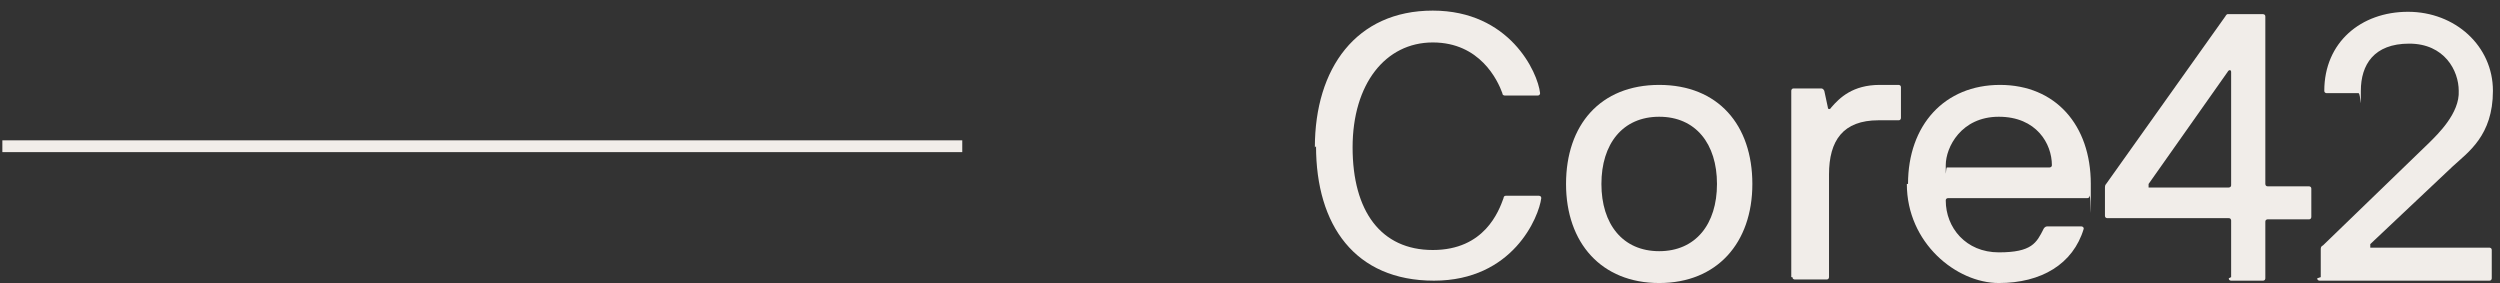 <svg width="212" height="24" viewBox="0 0 212 24" fill="none" xmlns="http://www.w3.org/2000/svg">
<rect x="0" y="0" width="212" height="24" fill="#333333" stroke="none"/>
<path d="M111.5 12.5C111.5 5.8 115 0.9 121.5 0.9C128 0.9 130.4 6.1 130.6 7.9C130.6 7.9 130.6 8.1 130.4 8.1H127.6C127.6 8.1 127.4 8.1 127.4 7.9C127 6.8 125.5 3.6 121.5 3.6C117.5 3.6 114.7 7.1 114.7 12.5C114.7 17.9 117.1 21.2 121.5 21.2C125.9 21.2 127.1 17.9 127.5 16.8C127.5 16.8 127.5 16.6 127.7 16.6H130.5C130.5 16.6 130.7 16.6 130.7 16.8C130.5 18.4 128.3 23.8 121.6 23.8C114.9 23.8 111.6 19.1 111.6 12.4L111.5 12.5Z" fill="#F1EDE9"/>
<path d="M132.8 15.6C132.8 10.6 135.7 7.2 140.7 7.2C145.7 7.2 148.6 10.6 148.6 15.6C148.6 20.6 145.6 24 140.7 24C135.8 24 132.8 20.6 132.8 15.6ZM145.6 15.6C145.6 12.2 143.8 9.9 140.7 9.9C137.6 9.9 135.8 12.2 135.8 15.6C135.8 19 137.6 21.3 140.7 21.3C143.8 21.3 145.6 19 145.6 15.6Z" fill="#F1EDE9"/>
<path d="M151.9 23.5V7.7C151.9 7.7 151.9 7.5 152.1 7.5H154.4C154.5 7.5 154.6 7.5 154.7 7.7L155 9.1C155 9.3 155.2 9.3 155.3 9.1C156 8.3 157.1 7.2 159.4 7.2H161C161 7.2 161.2 7.2 161.2 7.4V10C161.2 10 161.2 10.2 161 10.2H159.3C156.3 10.2 155.1 11.9 155.1 14.8V23.5C155.1 23.5 155.1 23.7 154.9 23.7H152.2C152.2 23.7 152 23.7 152 23.5H151.9Z" fill="#F1EDE9"/>
<path d="M161.8 15.6C161.8 10.6 164.9 7.2 169.6 7.2C174.3 7.2 177.3 10.6 177.3 15.6C177.3 20.6 177.3 16.4 177.2 16.6C177.2 16.6 177.2 16.8 177 16.8H165.2C165.2 16.8 165 16.8 165 17C165 19.3 166.7 21.4 169.5 21.4C172.3 21.4 172.7 20.6 173.3 19.4C173.3 19.4 173.4 19.2 173.6 19.2H176.5C176.5 19.2 176.7 19.2 176.7 19.4C175.8 22.4 173.1 24 169.5 24C165.9 24 161.7 20.6 161.7 15.6H161.8ZM174 14C174 12.2 172.7 9.9 169.5 9.9C166.3 9.9 165 12.5 165 14C165 15.5 165 14.2 165.1 14.2H173.8C173.8 14.2 174 14.2 174 14Z" fill="#F1EDE9"/>
<path d="M189.2 23.5V18.7C189.2 18.7 189.2 18.5 189 18.5H178.7C178.7 18.5 178.5 18.5 178.5 18.3V16C178.5 15.8 178.5 15.7 178.6 15.6L188.7 1.4C188.7 1.4 188.8 1.2 188.9 1.2H191.9C191.9 1.2 192.1 1.2 192.1 1.4V15.6C192.1 15.6 192.1 15.8 192.3 15.8H195.8C195.8 15.8 196 15.8 196 16V18.4C196 18.4 196 18.6 195.8 18.6H192.3C192.3 18.6 192.1 18.6 192.1 18.8V23.6C192.1 23.6 192.1 23.8 191.9 23.8H189.2C189.2 23.8 189 23.8 189 23.6L189.2 23.5ZM189.2 15.6V6.1C189.2 5.9 189 5.9 188.9 6.1L182.2 15.6C182.2 15.8 182.2 15.9 182.2 15.9H189C189 15.9 189.2 15.9 189.2 15.7V15.6Z" fill="#F1EDE9"/>
<path d="M196.8 23.5V21.2C196.8 21 196.8 20.9 197 20.8L206 12.1C206.7 11.4 208.6 9.6 208.5 7.7C208.5 6 207.3 3.7 204.3 3.7C201.3 3.7 200.2 5.5 200.2 7.7C200.2 9.9 200.2 7.9 200 7.9H197.3C197.3 7.9 197.1 7.9 197.1 7.7C197.1 3.6 200.2 1 204.2 1C208.2 1 211.4 3.9 211.4 7.7C211.4 11.5 209.3 12.9 208 14.1L201 20.7V21H211.1C211.1 21 211.3 21 211.3 21.2V23.6C211.3 23.6 211.3 23.8 211.1 23.8H196.7C196.7 23.8 196.5 23.8 196.5 23.6L196.8 23.5Z" fill="#F1EDE9"/>
<path d="M0.2 12.4H81.6" stroke="#F1EDE9" stroke-miterlimit="10"/>
</svg>

